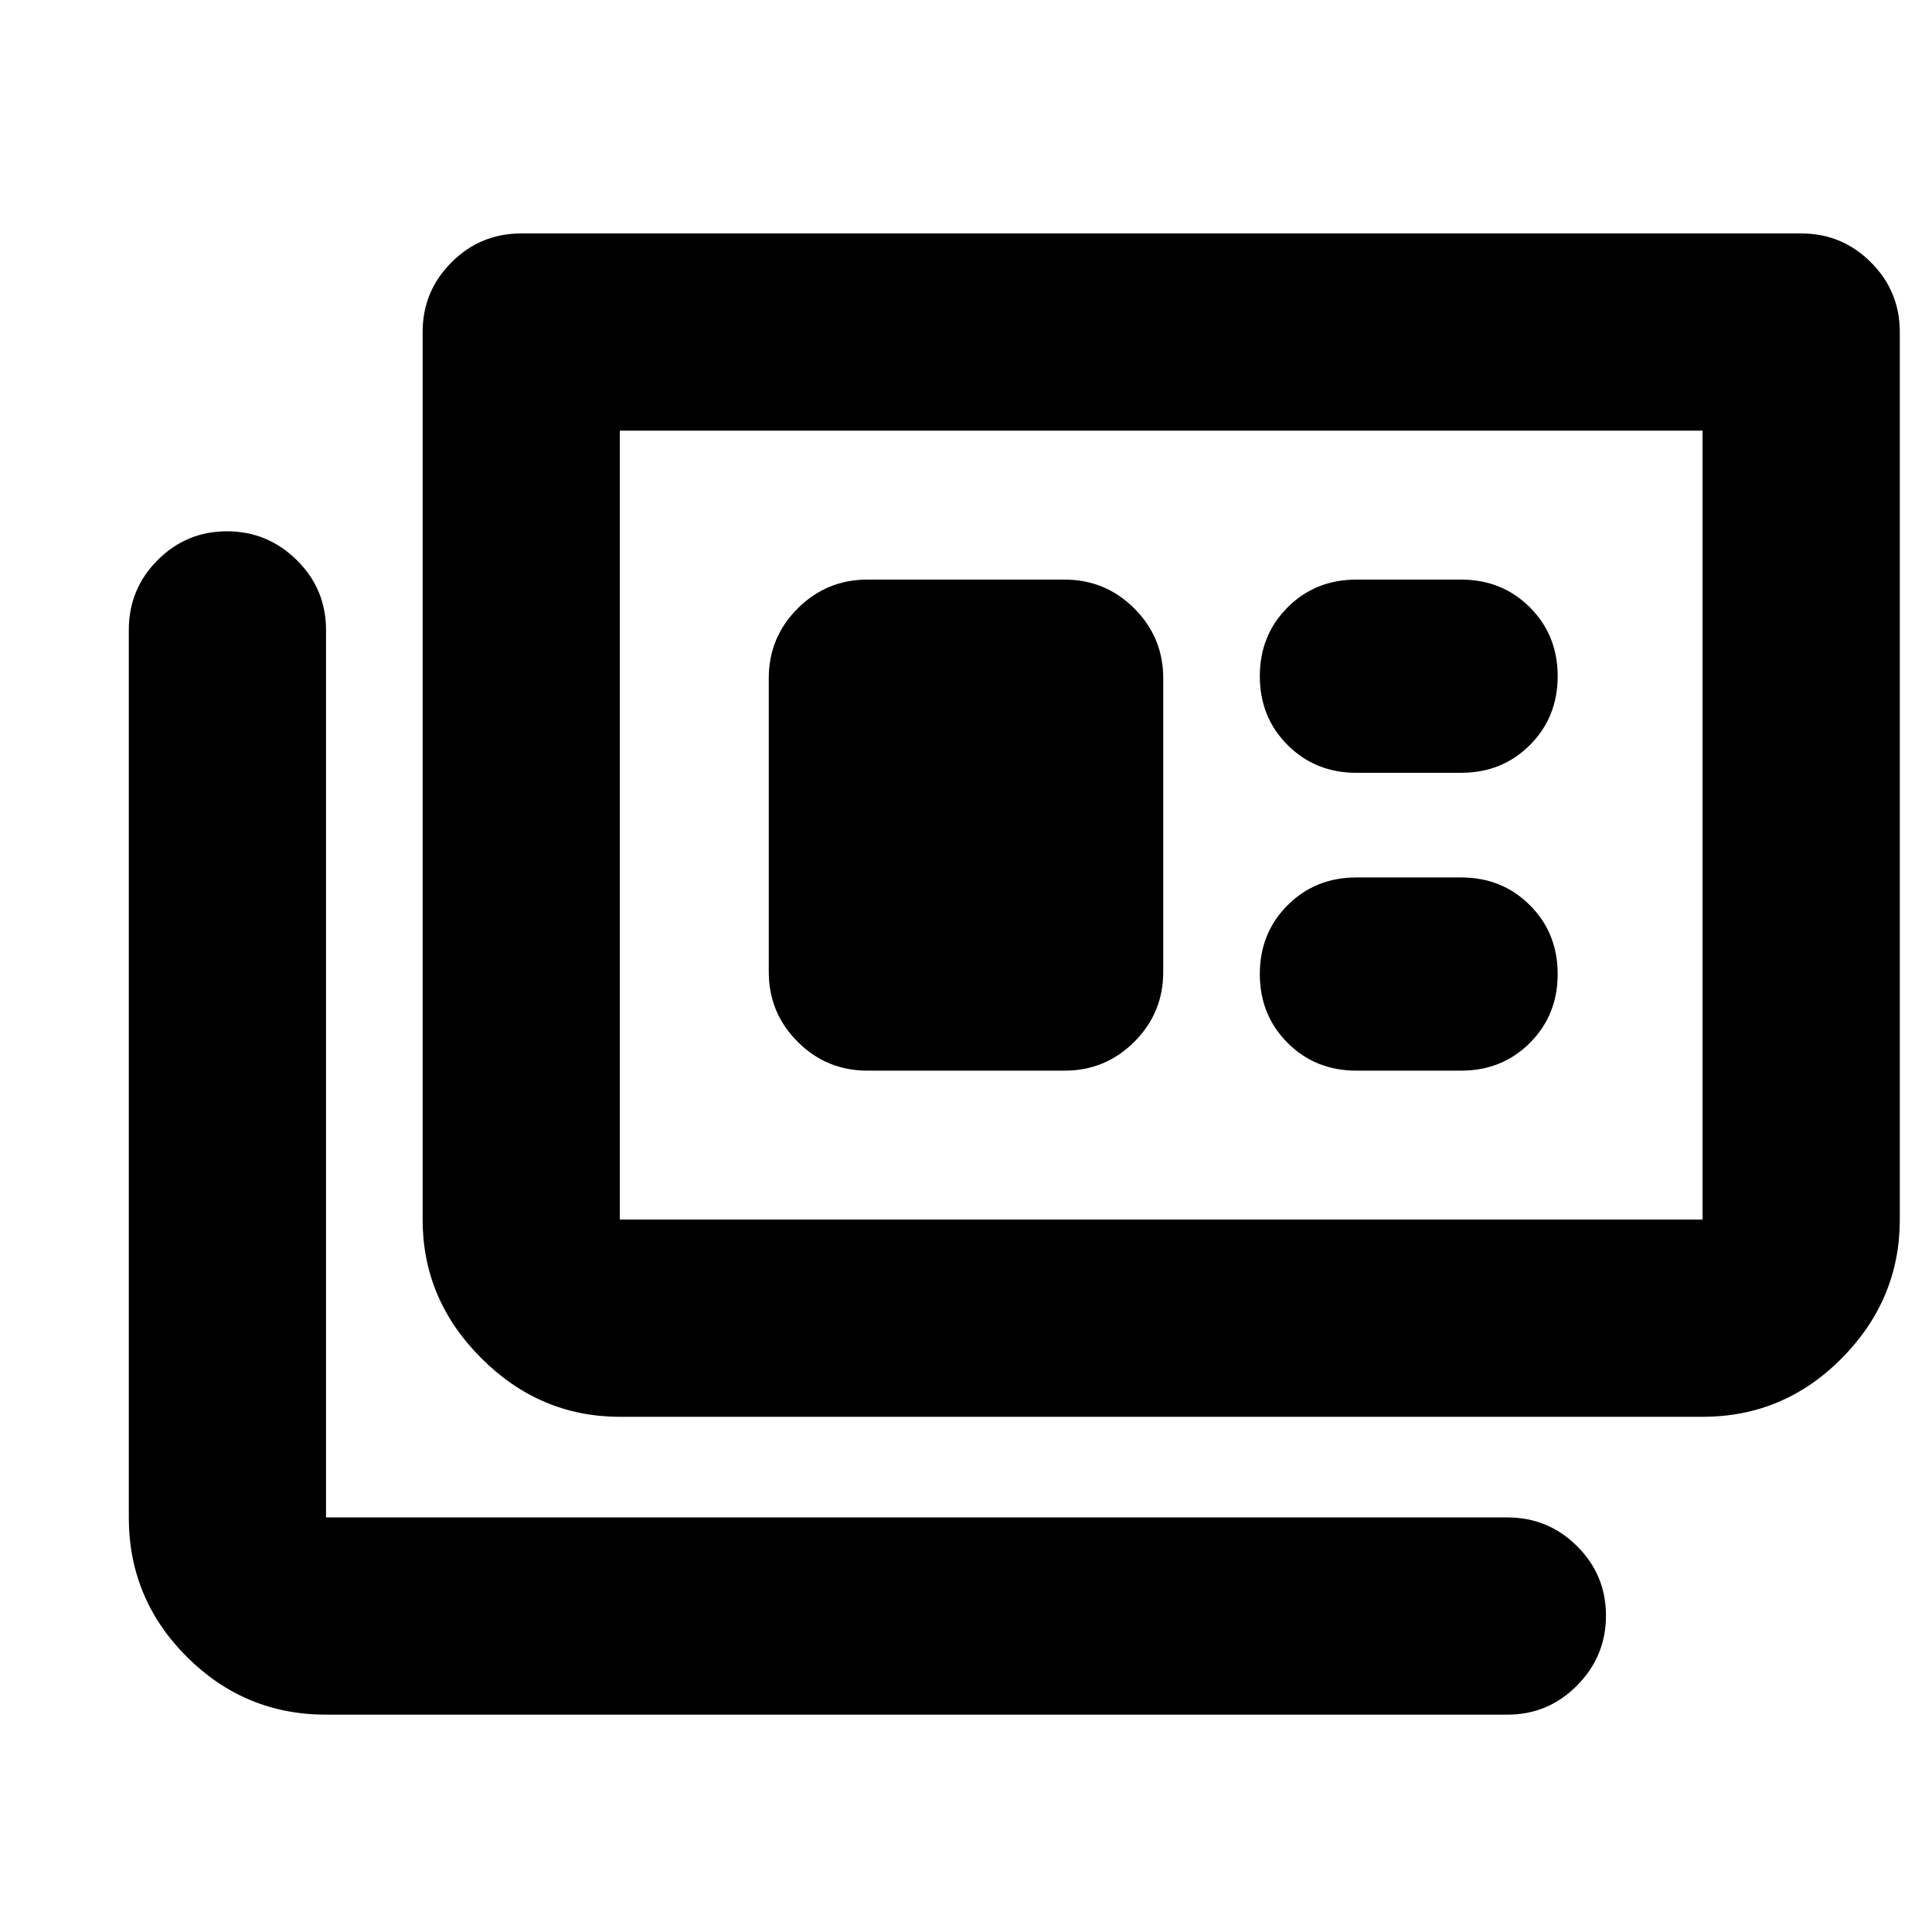 <svg xmlns="http://www.w3.org/2000/svg" height="20" viewBox="0 -960 960 960" width="20"><path d="M162-108q-40.425 0-69.213-28.788Q64-165.575 64-206v-441q0-20.3 14.29-34.65Q92.579-696 112.788-696 133-696 147.5-681.65T162-647v441h587q20.3 0 34.65 14.289 14.35 14.29 14.35 34.5Q798-137 783.65-122.5T749-108H162Zm146-148q-39.725 0-68.863-29.138Q210-314.275 210-354v-441q0-20.3 14.35-34.65Q238.7-844 259-844h636q20.3 0 34.65 14.35Q944-815.3 944-795v441q0 39.725-28.787 68.862Q886.425-256 846-256H308Zm0-98h538v-392H308v392Zm123-74h98q20.3 0 34.65-14.35Q578-456.7 578-477v-146q0-20.3-14.35-34.65Q549.3-672 529-672h-98q-20.3 0-34.65 14.35Q382-643.3 382-623v146q0 20.3 14.35 34.65Q410.7-428 431-428Zm243 0h52q20.4 0 34.2-13.8Q774-455.6 774-476q0-20.4-13.8-34.2Q746.4-524 726-524h-52q-20.4 0-34.2 13.8Q626-496.4 626-476q0 20.4 13.8 34.2Q653.6-428 674-428Zm0-148h52q20.4 0 34.2-13.8Q774-603.6 774-624q0-20.4-13.8-34.2Q746.4-672 726-672h-52q-20.4 0-34.2 13.8Q626-644.4 626-624q0 20.4 13.8 34.2Q653.6-576 674-576ZM308-354v-392 392Z"/></svg>